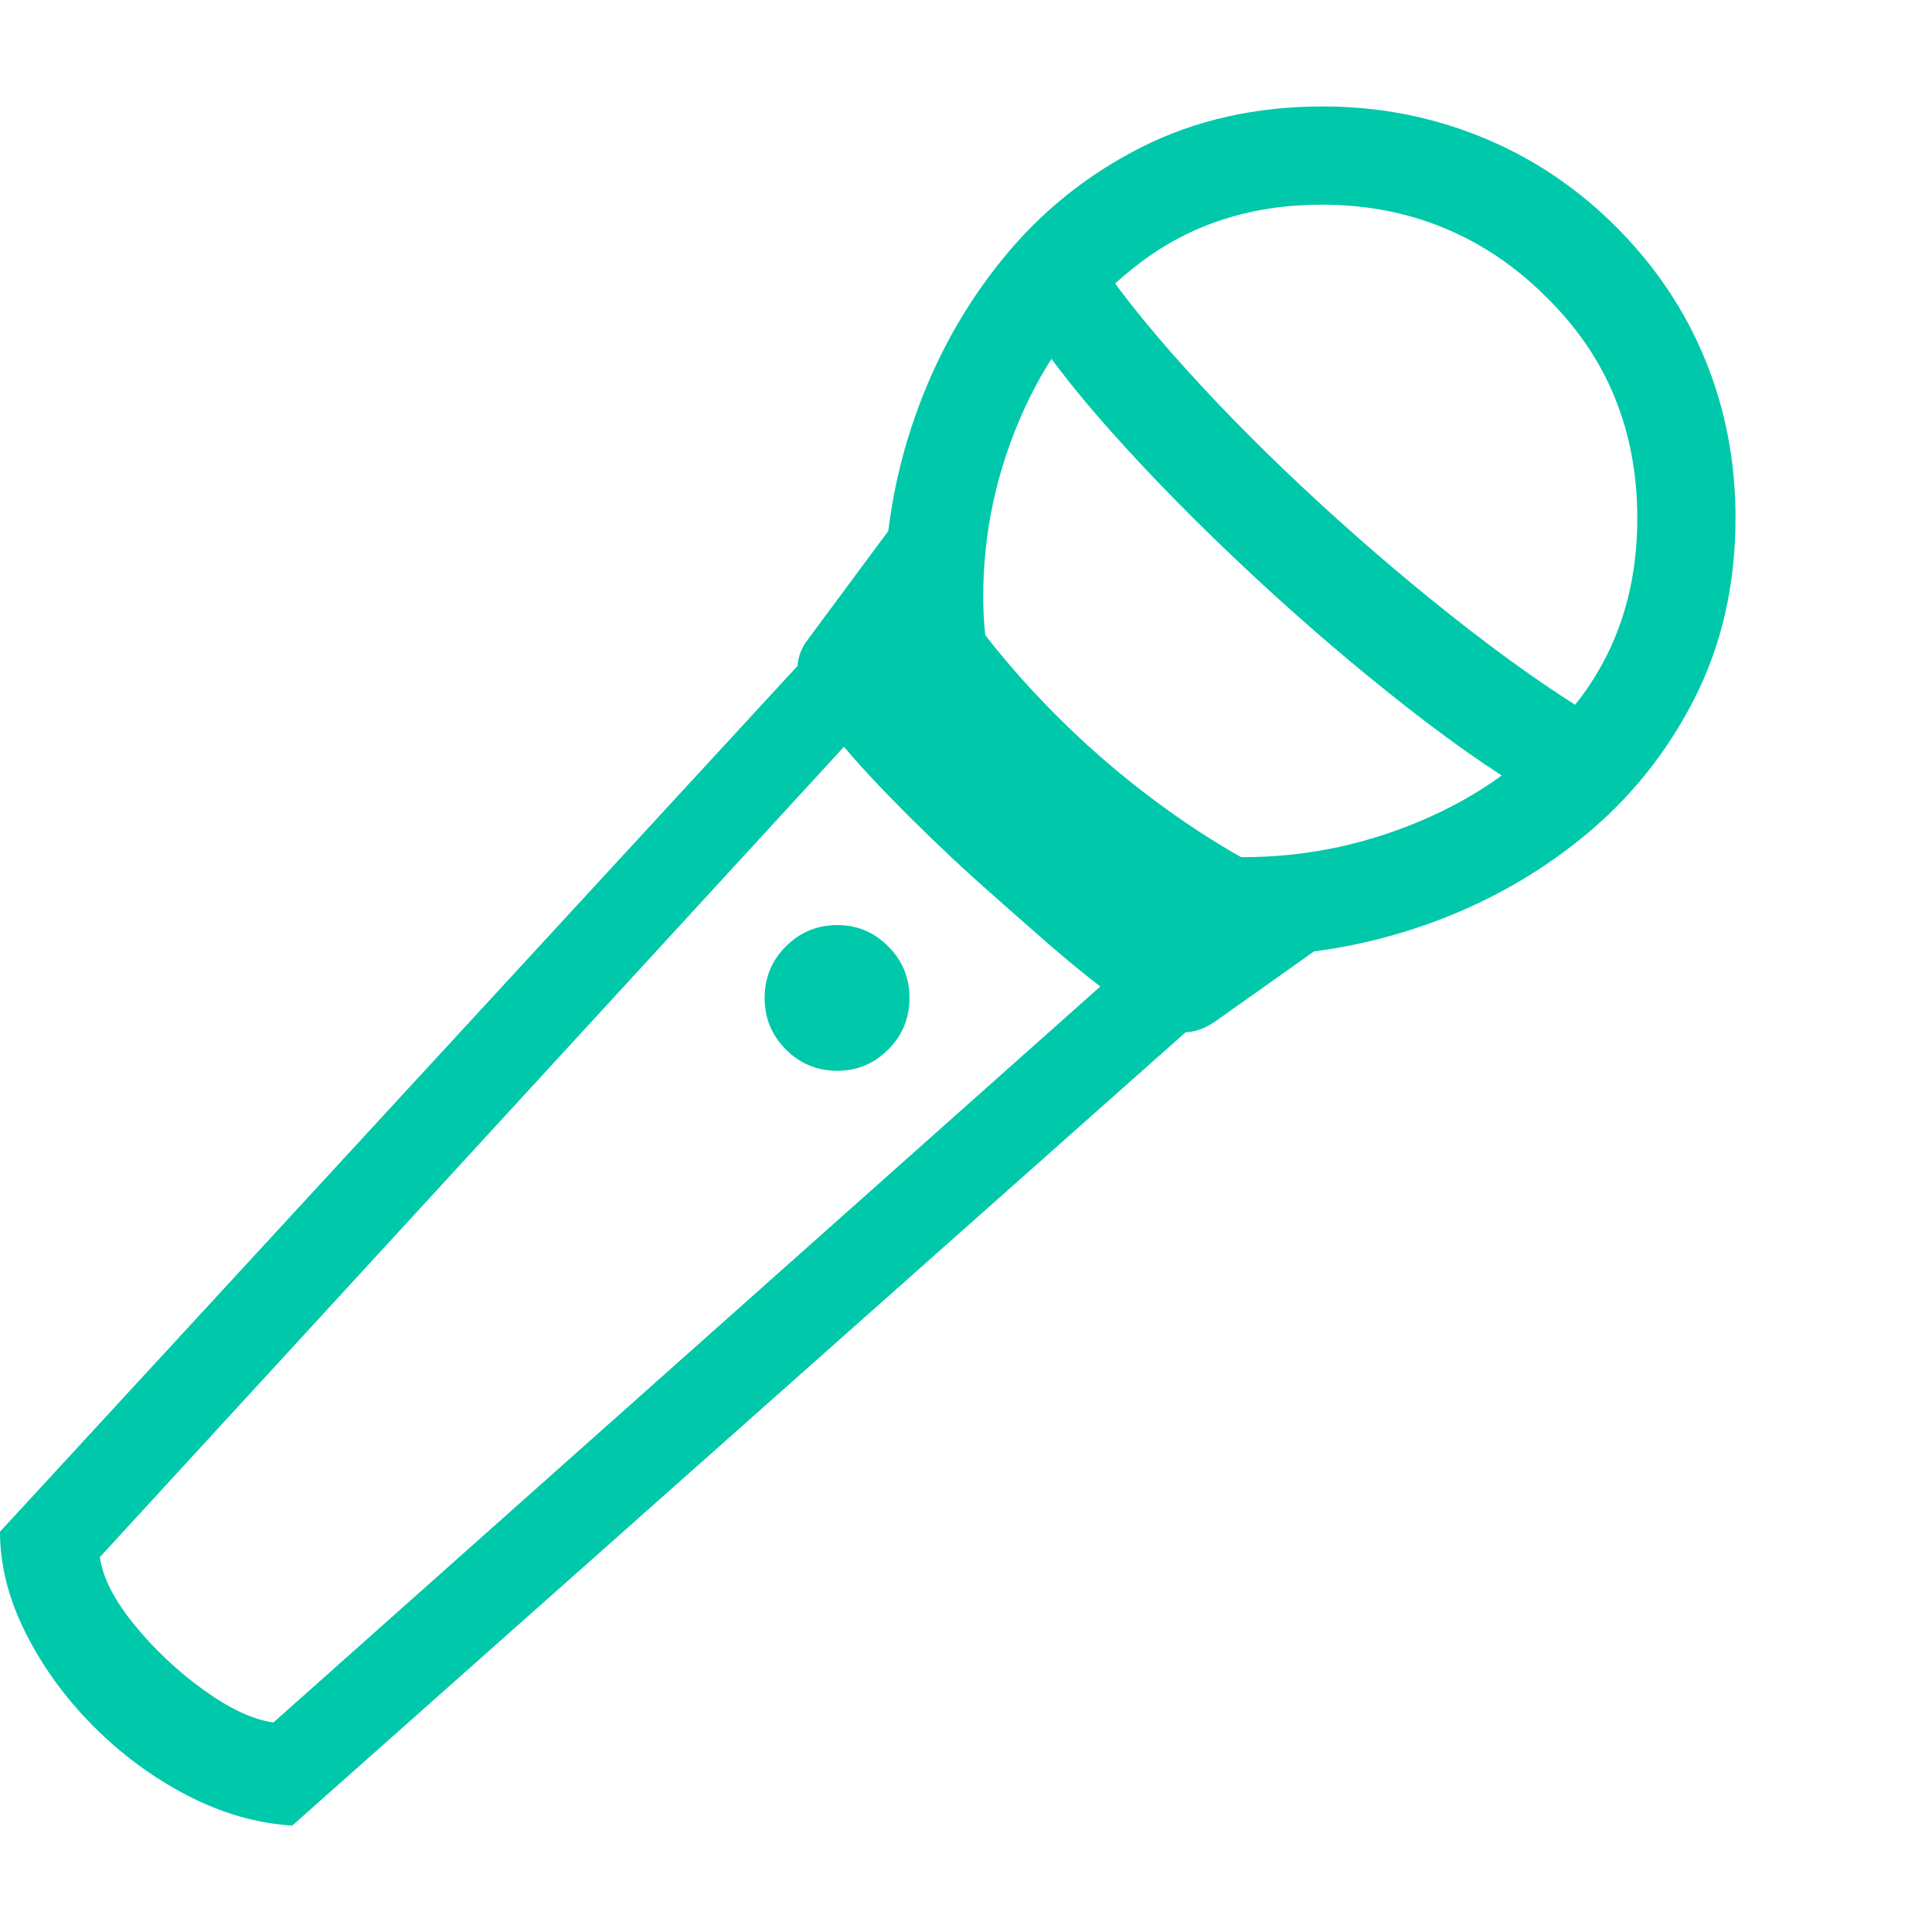 <svg version="1.1" xmlns="http://www.w3.org/2000/svg" style="fill:rgba(0,0,0,1.0)" width="256" height="256" viewBox="0 0 36.875 32.812"><path fill="rgb(0, 200, 170)" d="M5.578 32.812 C4.901 32.771 4.232 32.578 3.57 32.234 C2.909 31.891 2.31 31.448 1.773 30.906 C1.237 30.365 0.807 29.771 0.484 29.125 C0.161 28.479 0 27.839 0 27.203 L15.516 10.359 L16.312 12 L1.906 27.688 C1.958 28.073 2.177 28.503 2.562 28.977 C2.948 29.451 3.391 29.867 3.891 30.227 C4.391 30.586 4.833 30.792 5.219 30.844 L21.141 16.672 L23.156 17.203 Z M15.984 18.406 C15.599 18.406 15.271 18.271 15 18 C14.729 17.729 14.594 17.401 14.594 17.016 C14.594 16.63 14.729 16.302 15 16.031 C15.271 15.76 15.599 15.625 15.984 15.625 C16.359 15.625 16.682 15.76 16.953 16.031 C17.224 16.302 17.359 16.63 17.359 17.016 C17.359 17.401 17.224 17.729 16.953 18 C16.682 18.271 16.359 18.406 15.984 18.406 Z M22.594 17.672 C22.344 17.672 21.979 17.503 21.5 17.164 C21.021 16.826 20.516 16.424 19.984 15.961 C19.453 15.497 18.984 15.083 18.578 14.719 C18.005 14.198 17.464 13.674 16.953 13.148 C16.443 12.622 16.026 12.146 15.703 11.719 C15.38 11.292 15.219 10.969 15.219 10.75 C15.219 10.562 15.271 10.391 15.375 10.234 L17.297 7.641 C17.818 8.766 18.547 9.854 19.484 10.906 C20.422 11.958 21.471 12.88 22.633 13.672 C23.794 14.464 24.964 15.031 26.141 15.375 L23.188 17.469 C22.99 17.604 22.792 17.672 22.594 17.672 Z M23.672 16.219 C22.359 16.219 21.19 15.927 20.164 15.344 C19.138 14.76 18.333 13.956 17.75 12.93 C17.167 11.904 16.875 10.734 16.875 9.422 C16.875 8.214 17.07 7.049 17.461 5.93 C17.852 4.81 18.411 3.802 19.141 2.906 C19.87 2.01 20.75 1.302 21.781 0.781 C22.813 0.26 23.969 -0 25.25 -0 C26.313 -0 27.323 0.195 28.281 0.586 C29.24 0.977 30.094 1.547 30.844 2.297 C31.594 3.047 32.161 3.893 32.547 4.836 C32.932 5.779 33.125 6.781 33.125 7.844 C33.125 9.125 32.862 10.281 32.336 11.312 C31.81 12.344 31.099 13.224 30.203 13.953 C29.307 14.682 28.297 15.242 27.172 15.633 C26.047 16.023 24.88 16.219 23.672 16.219 Z M23.734 14.328 C24.974 14.328 26.169 14.068 27.32 13.547 C28.471 13.026 29.414 12.281 30.148 11.312 C30.883 10.344 31.25 9.193 31.25 7.859 C31.25 7.026 31.107 6.258 30.82 5.555 C30.534 4.852 30.099 4.214 29.516 3.641 C28.932 3.057 28.281 2.617 27.562 2.32 C26.844 2.023 26.068 1.875 25.234 1.875 C23.901 1.875 22.75 2.24 21.781 2.969 C20.812 3.698 20.068 4.635 19.547 5.781 C19.026 6.927 18.766 8.12 18.766 9.359 C18.766 10.828 19.227 12.023 20.148 12.945 C21.07 13.867 22.266 14.328 23.734 14.328 Z M29.562 13.312 C28.771 12.875 27.875 12.266 26.875 11.484 C25.875 10.703 24.88 9.852 23.891 8.93 C22.901 8.008 22.013 7.107 21.227 6.227 C20.44 5.346 19.859 4.583 19.484 3.938 L20.781 2.656 C21.229 3.354 21.841 4.133 22.617 4.992 C23.393 5.852 24.255 6.716 25.203 7.586 C26.151 8.456 27.107 9.263 28.07 10.008 C29.034 10.753 29.922 11.359 30.734 11.828 Z M36.875 27.344" /></svg>